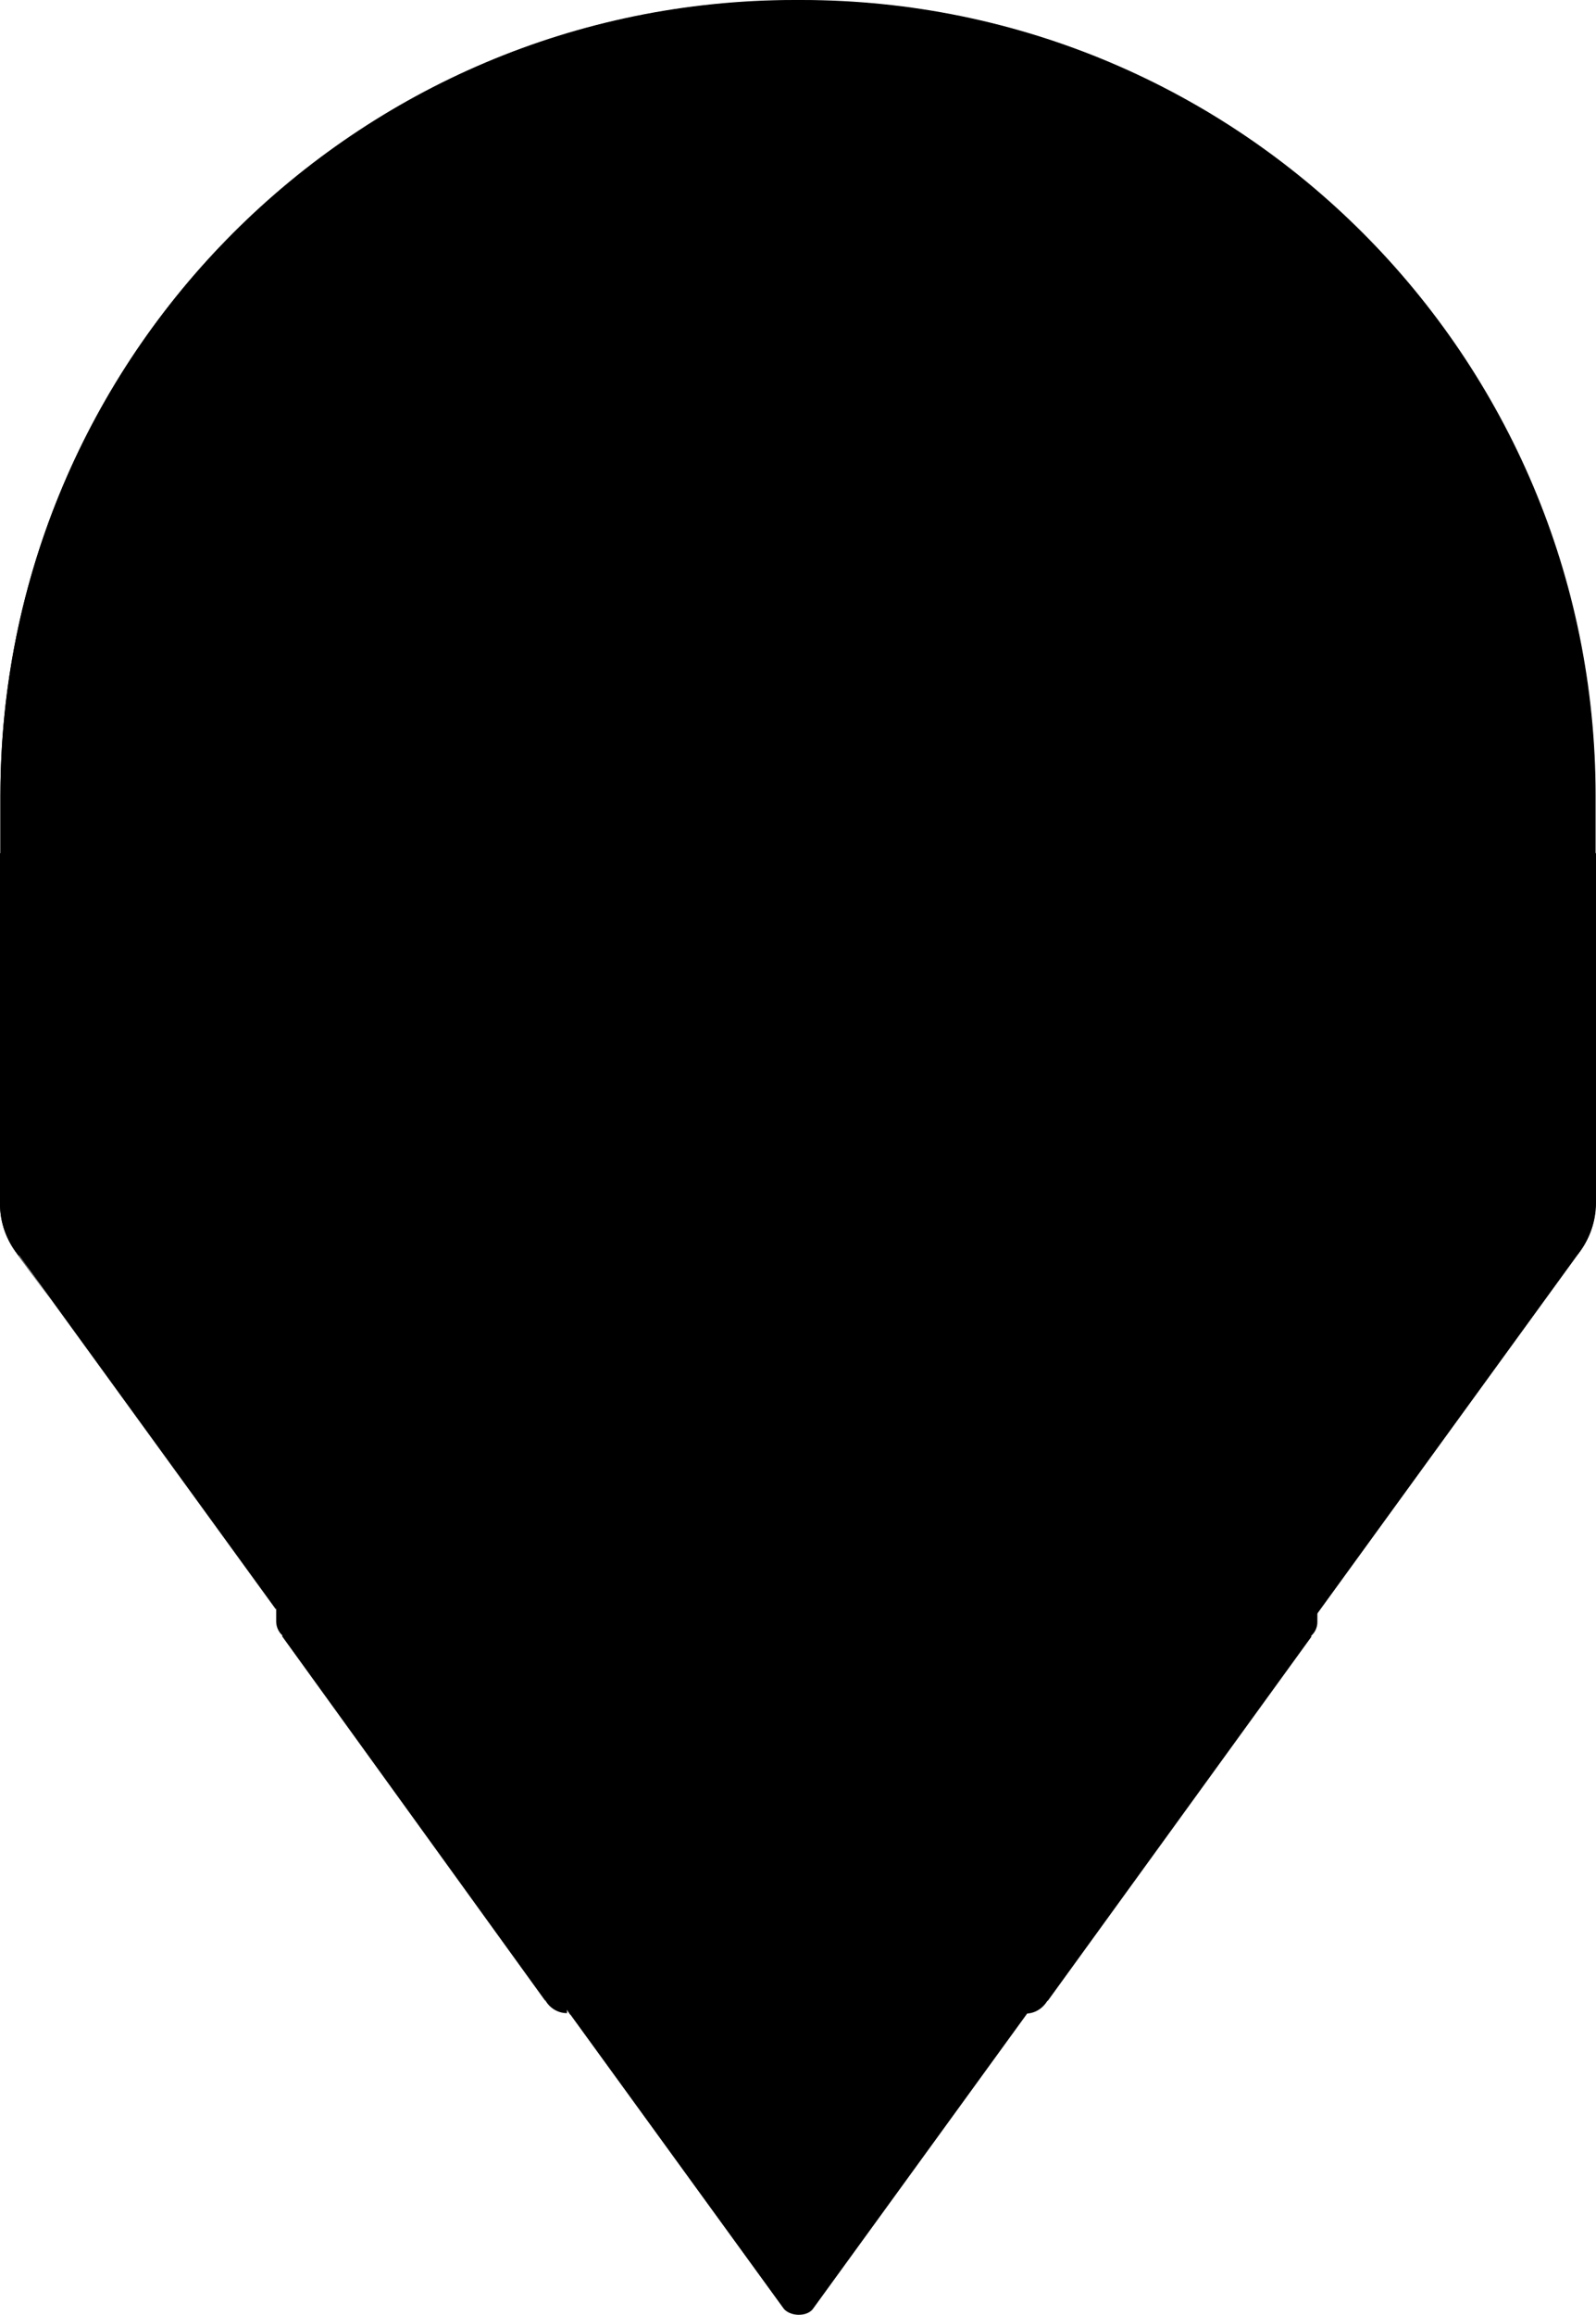 <svg xmlns="http://www.w3.org/2000/svg" viewBox="0 0 255.218 369.93">
  <path d="M239.845 136.794c-2.996 0-5.667 1.563-7.23 3.908L127.609 275.737v.066l-.065-.066v-.13l-.065.065v-.065L22.539 140.572c-1.564-2.345-4.235-3.908-7.231-3.908H.065v55.63-65.14C.065 56.931 56.932 0 127.088 0h1.042c70.156 0 127.023 56.932 127.023 127.153v9.576h-15.308z"/>
  <path d="m90.74 175.226 34.394 44.36h.065a2.94 2.94 0 0 0 2.215.978 2.94 2.94 0 0 0 2.214-.977h.066l34.393-44.36v53.219L127.74 275.15l-.195-.26v.065l-.195.26-36.674-47.096.065-52.894zm36.87 100.12-.196-.195h.39z"/>
  <path d="m127.414 149.17-33.808-43.839 33.808-43.448.195.26v.066l.196-.26 33.612 43.187zm.13-87.482.195.26h-.39z"/>
  <path d="m127.61 62.144-.196-.261.13-.195v-.066l.065.066.065-.066v.066l.13.26zM22.537 140.18c-1.563-2.345-4.234-3.908-7.23-3.908H.065v-9.055c0-46.9 25.34-87.873 63.12-109.89 20.976.52 39.345 11.138 50.614 27.163h.066l13.549 17.457L44.49 168.452zm118.816-95.69h.065c11.269-16.09 29.638-26.708 50.548-27.229 37.782 22.083 63.121 63.056 63.121 109.891v9.185H239.78c-2.996 0-5.667 1.563-7.23 3.908l-21.953 28.206L127.74 61.948l13.615-17.457z"/>
  <path d="M192.423 17.523c.978.586 1.89 1.172 2.867 1.693-.978-.52-1.89-1.107-2.867-1.693zM141.42 44.49h-.065l-13.55 17.457-.13-.26v-.066l-.065.066-.065-.066v.066l-.13.195L113.8 44.491h-.066C102.53 28.466 84.031 17.848 63.121 17.327 81.88 6.384 103.703.065 127.023.065h1.042c23.32 0 45.142 6.254 63.902 17.262-20.91.456-39.279 11.14-50.548 27.164zm-13.745 17.587.13-.13.13.13zm-.39 0 .13-.13.13.13zM62.73 17.523c-.977.586-1.89 1.172-2.866 1.693.977-.52 1.889-1.107 2.866-1.693zm.456-.196c-.13.065-.26.13-.391.26.065-.13.195-.195.39-.26zm128.781 0c.13.065.261.13.391.26-.065-.13-.195-.195-.39-.26z"/>
  <path d="M.065 136.338h15.308c2.996 0 5.667 1.563 7.23 3.908l104.941 134.97v.065l.065-.065v.13l.065.066v-.065l105.006-135.1c1.563-2.346 4.234-3.91 7.23-3.91h15.308v55.891c0 2.996-1.042 5.797-2.736 8.012L130.02 368.953s-.586.977-2.28.977h-.13c-1.628-.065-2.28-.977-2.28-.977L2.866 200.24C1.173 198.025.13 195.29.13 192.228v-55.89z"/>
  <path d="M252.157 200.631h-12.312c-2.996 0-5.667-1.563-7.23-3.908l-21.952-28.206 21.952-28.206c1.563-2.345 4.234-3.908 7.23-3.908h15.308v55.89c0 2.997-1.042 5.798-2.736 8.012zm-229.619-3.908c-1.563 2.345-4.234 3.908-7.23 3.908H2.996l5.081 7.035-5.341-7.296C1.042 198.156 0 195.42 0 192.358v-56.02h15.308c2.996 0 5.667 1.563 7.23 3.908l21.953 28.271z"/>
  <path d="M252.157 200.631h-12.312c-2.996 0-5.667-1.563-7.23-3.908l-21.952-28.206 21.952-28.206c1.563-2.345 4.234-3.908 7.23-3.908h15.308v55.89c0 2.997-1.042 5.798-2.736 8.012zm-229.619-3.908c-1.563 2.345-4.234 3.908-7.23 3.908H2.996l5.081 7.035-5.341-7.296C1.042 198.156 0 195.42 0 192.358v-56.02h15.308c2.996 0 5.667 1.563 7.23 3.908l21.953 28.271z"/>
  <path d="m164.022 321.596-36.478-46.77-36.413 46.77z"/>
  <path d="m164.218 321.4-34.329 47.292s-.586.977-2.28.977h-.13c-1.629-.065-2.28-.977-2.28-.977L90.87 321.401h73.348z"/>
  <path d="m90.74 227.86 36.87 47.356-36.414 46.77-.39-.585zm73.348 93.606v.39l-.066.066-36.348-46.706 36.414-46.835v93.085z"/>
  <path d="M210.663 257.694v-89.177l21.952 28.206c1.563 2.345 4.234 3.908 7.23 3.908h12.312zM44.1 257.173 3.062 200.63h12.311c2.996 0 5.667-1.563 7.23-3.908l21.497-27.75z"/>
  <path d="m226.752 96.603-15.96 23.776h-.13v138.813a2.94 2.94 0 0 1-.976 2.215v.195l-42.146 58.17h-.065c-.717 1.173-1.954 2.02-3.453 2.02V175.225l-34.393 44.36h-.066c-.52.587-1.367.978-2.214.978-.912 0-1.629-.391-2.215-.977h-.065l-34.394-44.36v146.499c-1.433 0-2.736-.781-3.453-2.02h-.065l-42.015-58.17v-.195c-.586-.52-.977-1.367-.977-2.214V120.379h-.13L28.01 96.603h.065c-.52-.717-.781-1.564-.781-2.54 0-2.411 1.889-4.43 4.299-4.43h48.203v.065c1.303.13 2.476.847 3.127 1.889l44.49 57.583 44.426-57.583c.717-1.042 1.824-1.694 3.127-1.89v-.064h48.203c2.41.065 4.3 2.019 4.3 4.43.065.976-.196 1.888-.717 2.54z"/>
</svg>
